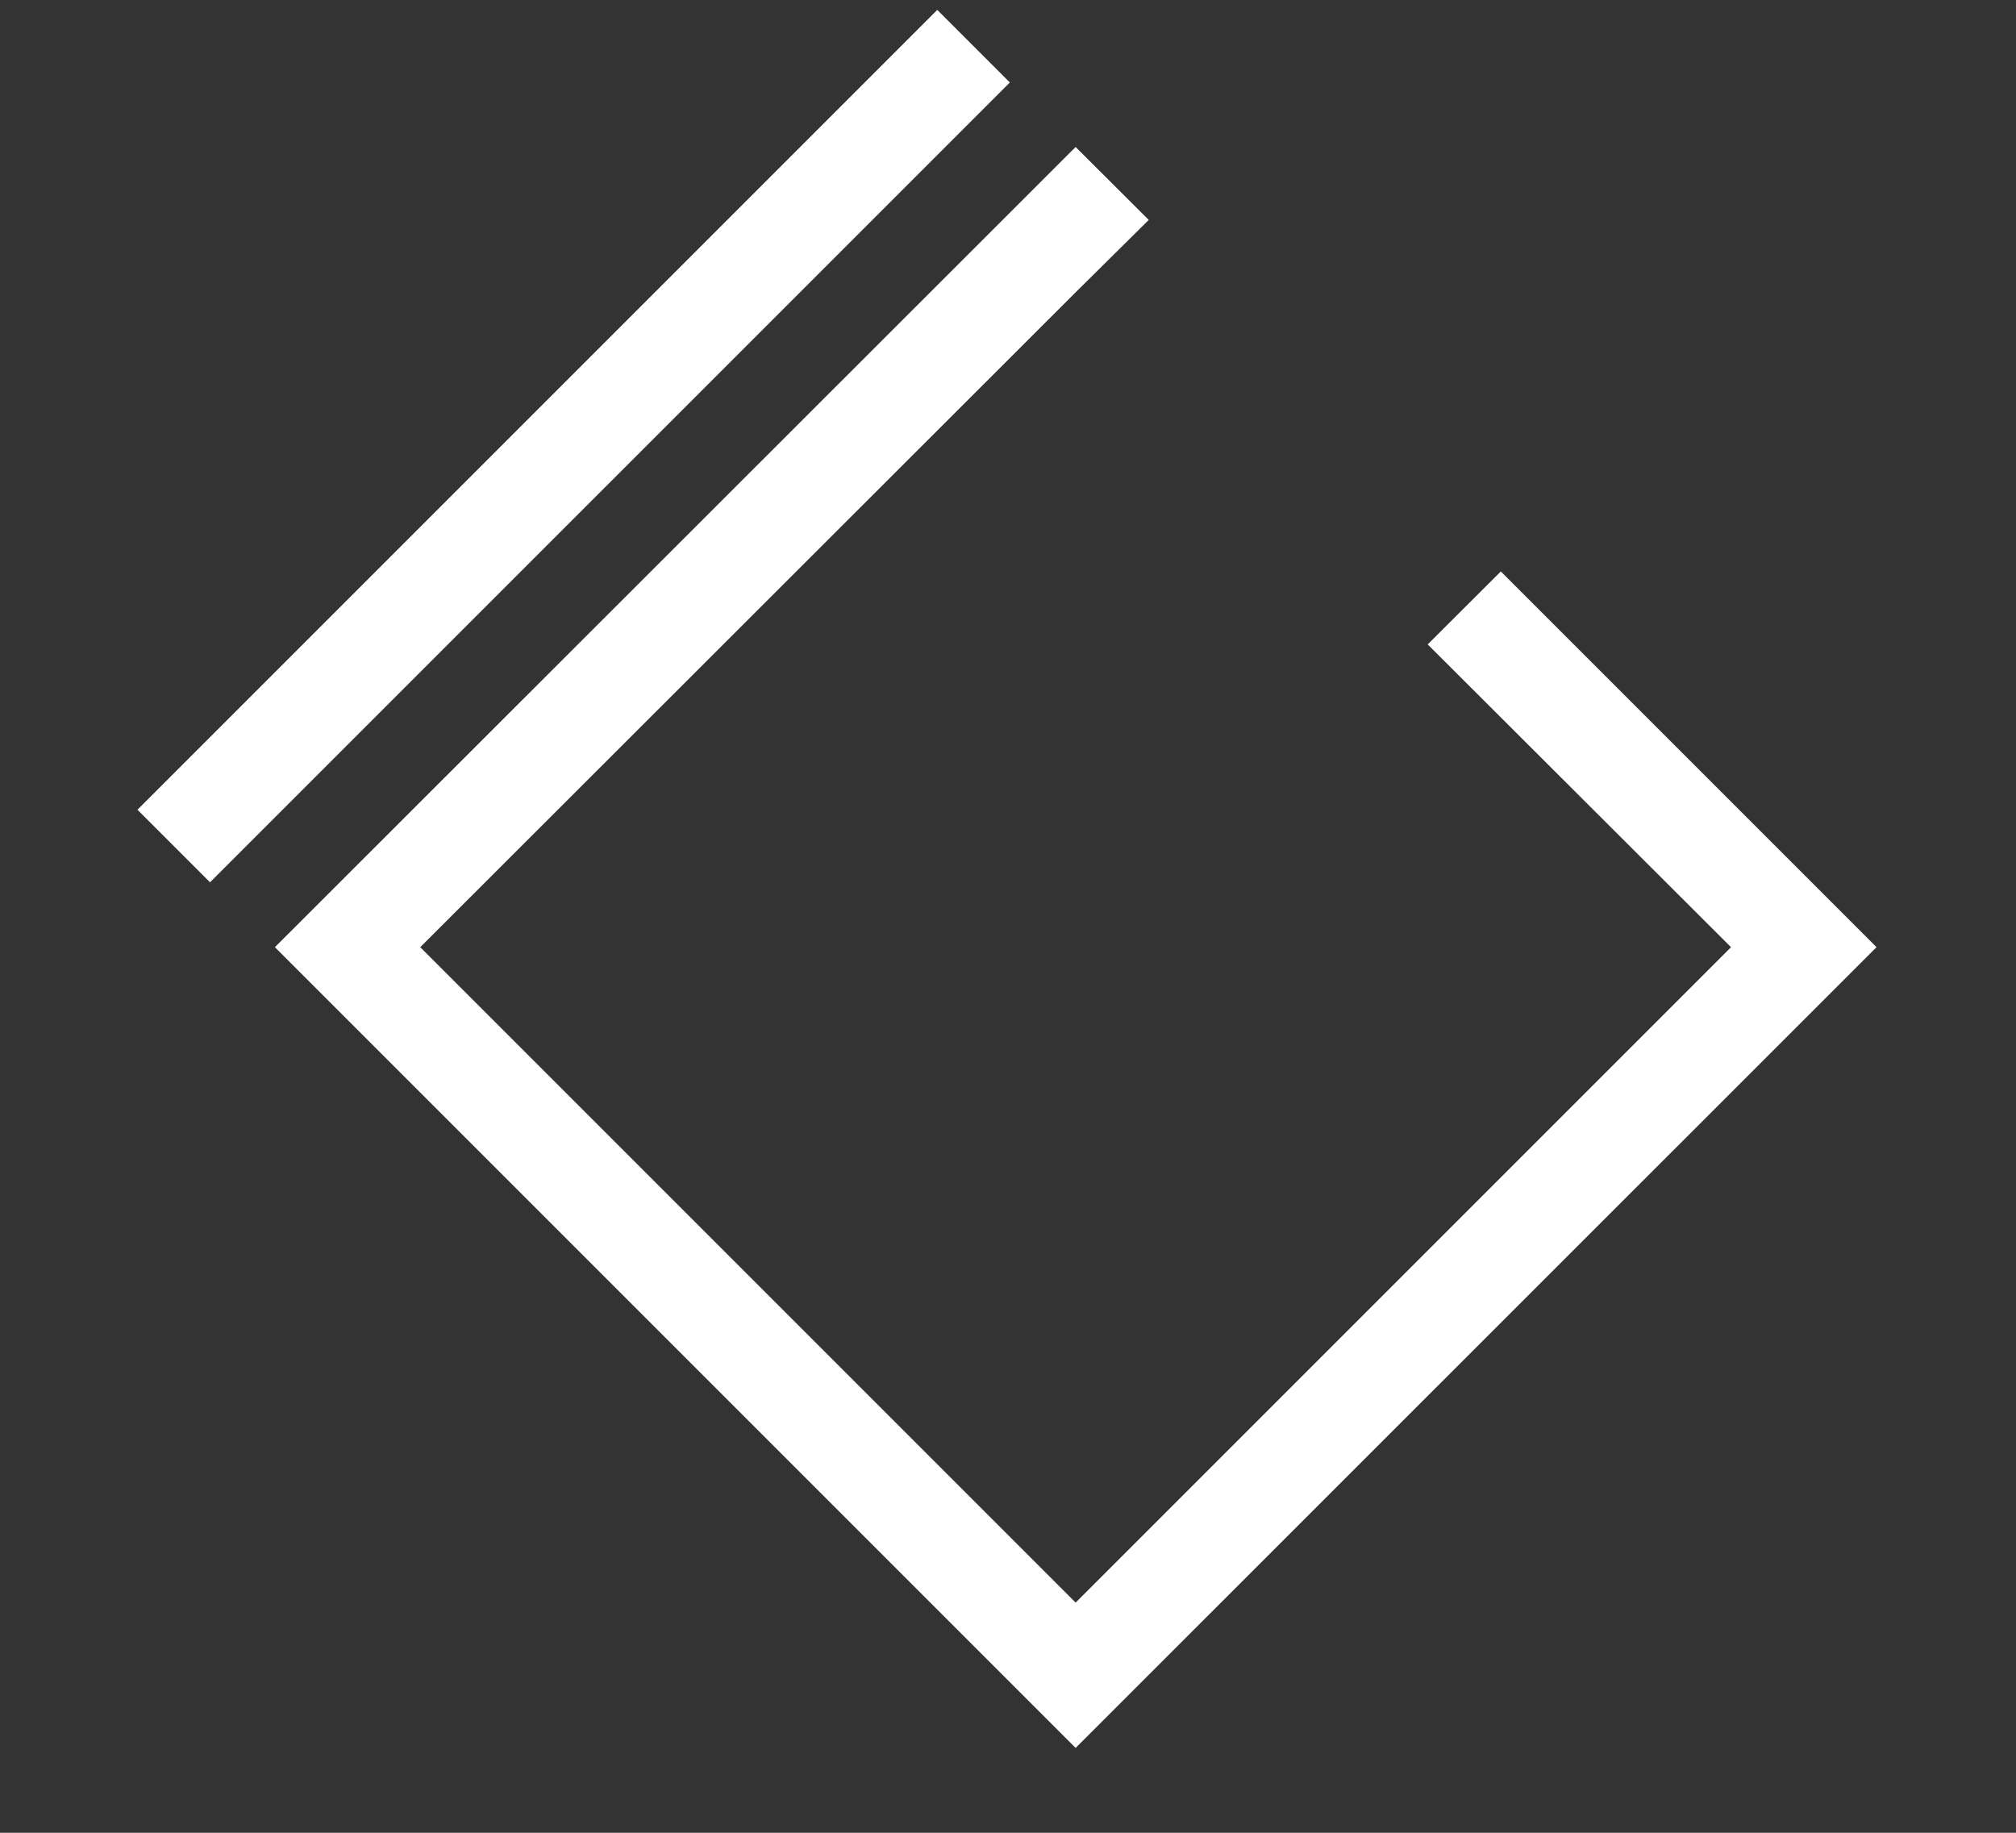 <svg width="11" height="10" viewBox="0 0 11 10" fill="none" xmlns="http://www.w3.org/2000/svg">
<rect x="0" y="0" width="11" height="10" fill="#333333" stroke="none"/>
<path d="M5.114 0.054L0.75 4.418L1.146 4.814L5.51 0.45L5.114 0.054Z" fill="white"/>
<path d="M8.189 3.118L7.79 3.516L9.445 5.168L5.869 8.744L2.293 5.168L5.869 1.595L6.268 1.2L5.869 0.802L1.5 5.168L5.869 9.537L10.239 5.168L8.189 3.118Z" fill="white"/>
</svg>
